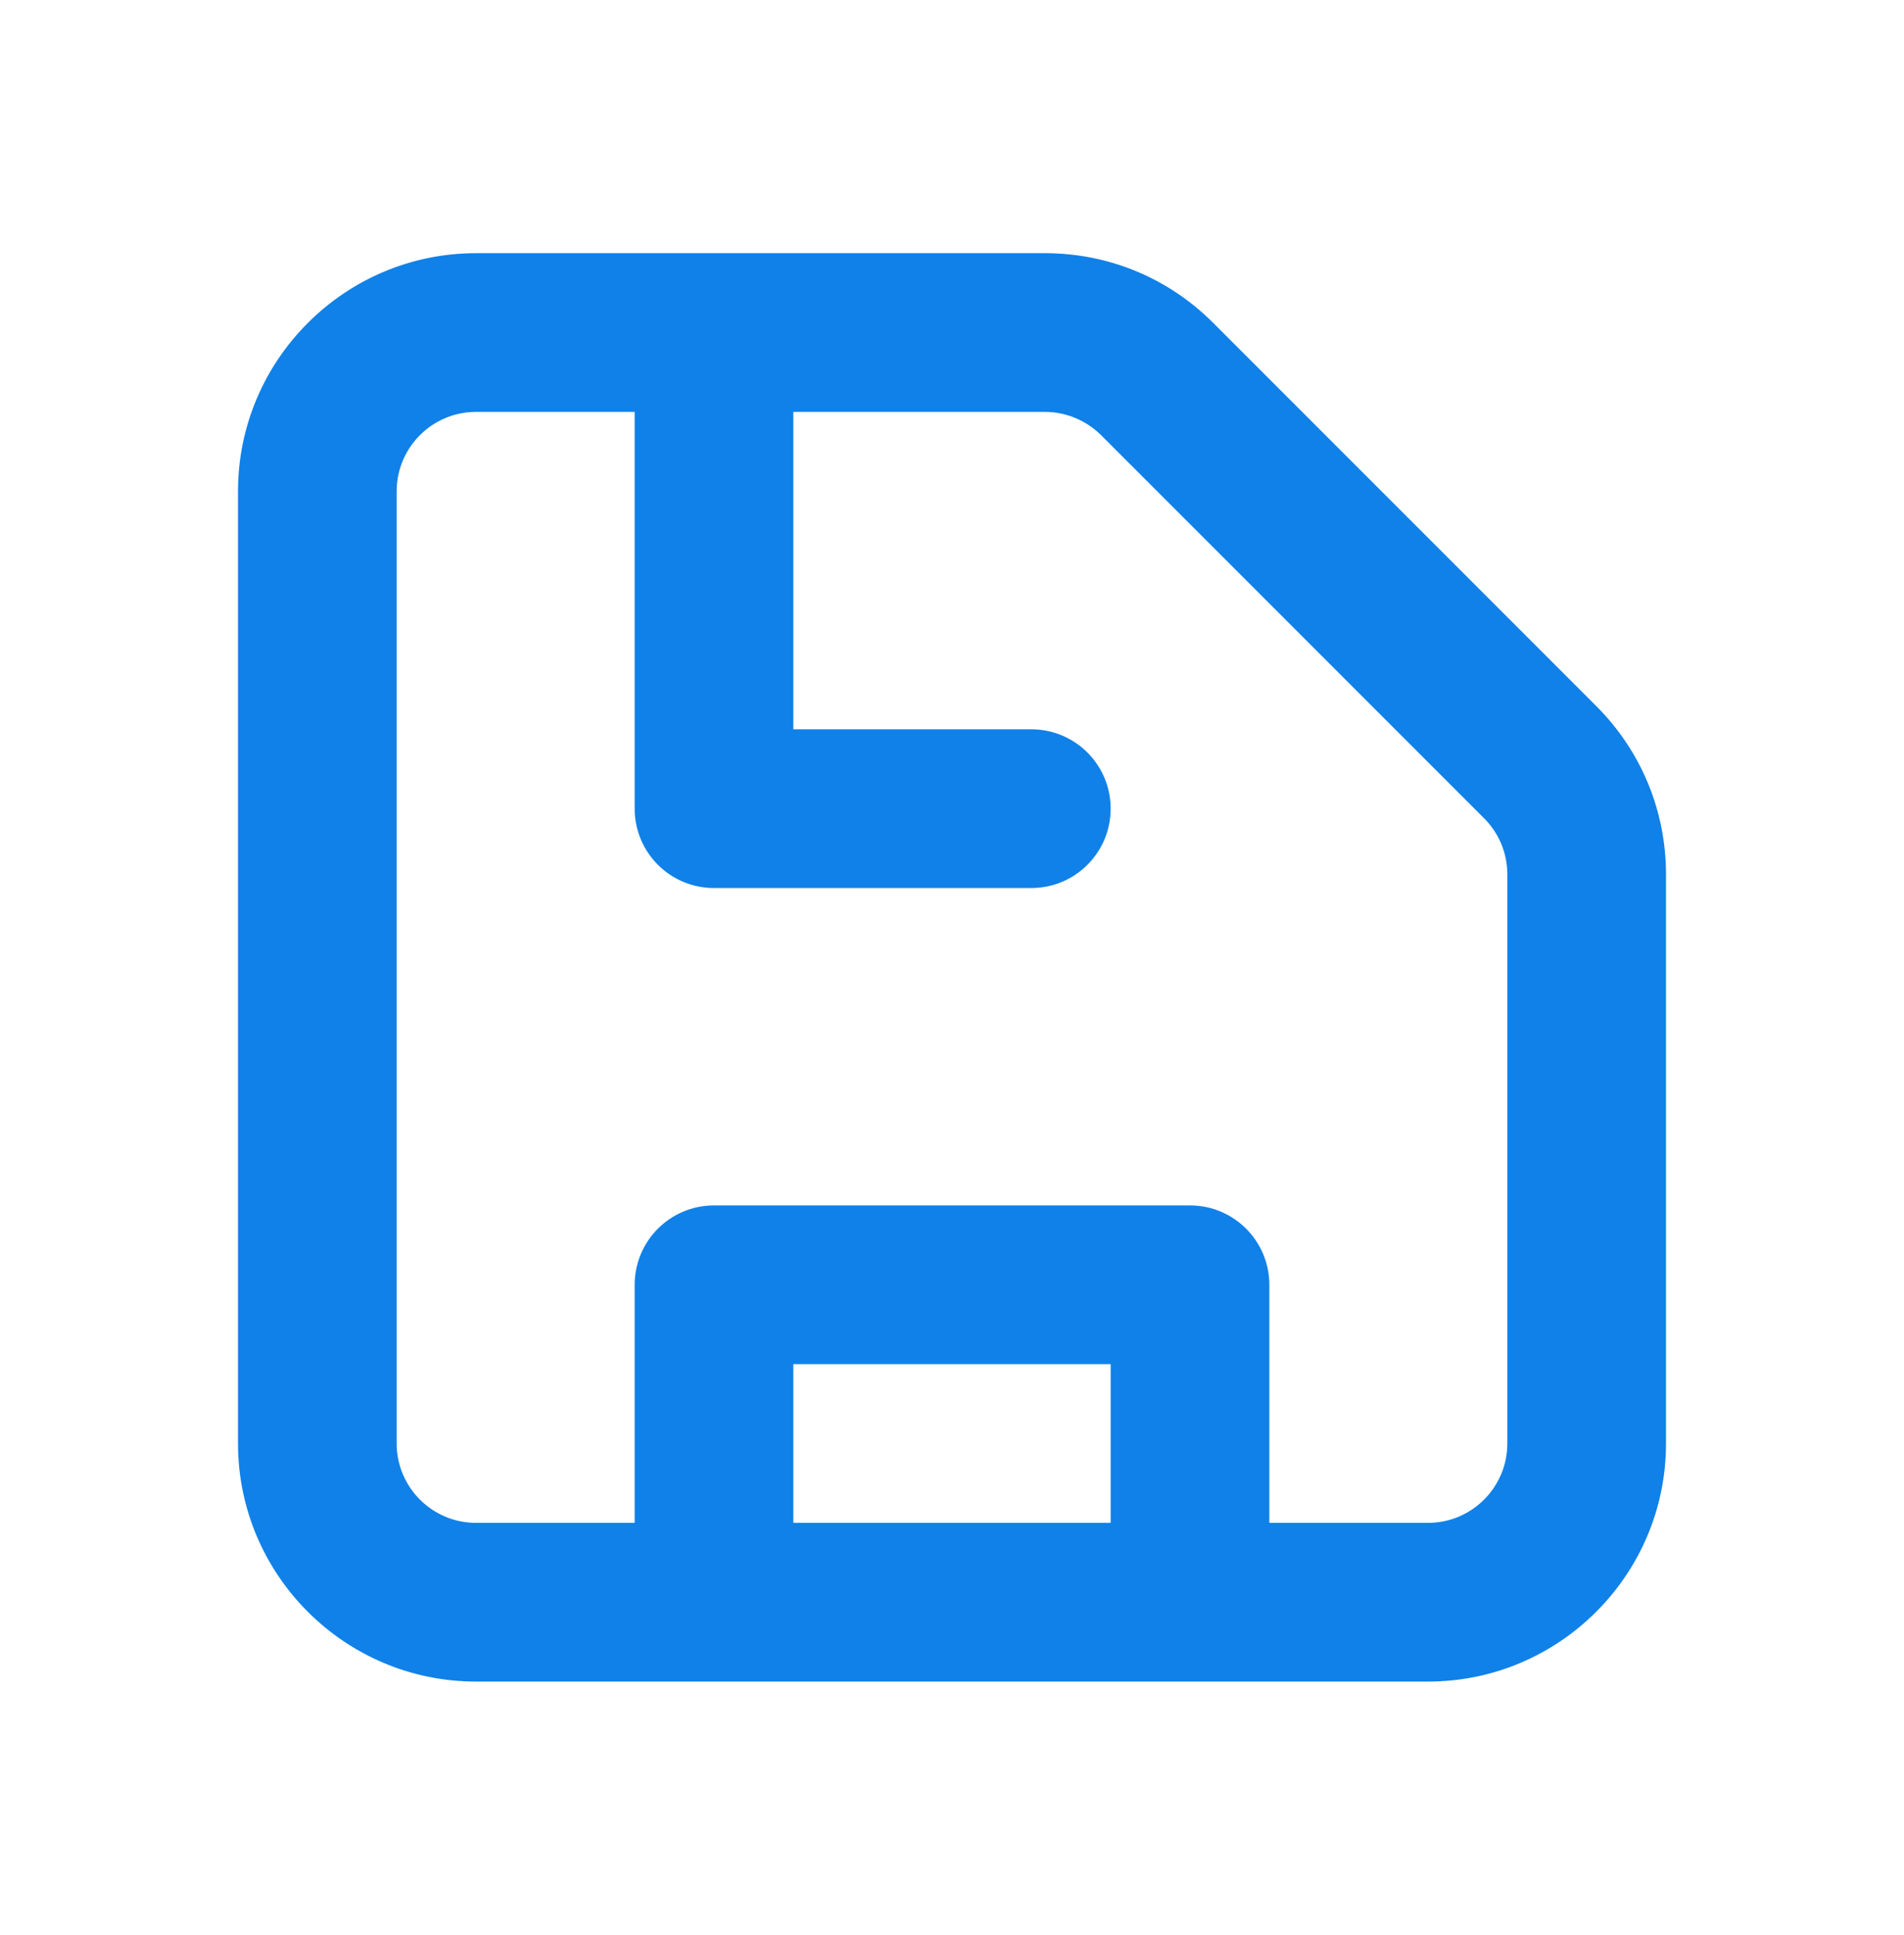 <svg width="63" height="64" viewBox="0 0 63 64" fill="none" xmlns="http://www.w3.org/2000/svg">
<path fill-rule="evenodd" clip-rule="evenodd" d="M49.875 47.75C49.875 49.196 48.699 50.375 47.25 50.375H42V42.5C42 41.051 40.827 39.875 39.375 39.875H23.625C22.173 39.875 21 41.051 21 42.5V50.375H15.75C14.301 50.375 13.125 49.196 13.125 47.75V16.25C13.125 14.804 14.301 13.625 15.75 13.625H21V26.75C21 28.199 22.173 29.375 23.625 29.375H34.125C35.577 29.375 36.75 28.199 36.75 26.75C36.75 25.301 35.577 24.125 34.125 24.125H26.25V13.625H34.577C35.267 13.625 35.941 13.906 36.432 14.394L49.106 27.068C49.602 27.564 49.875 28.225 49.875 28.926V47.75ZM26.25 50.375H36.75V45.125H26.25V50.375ZM52.818 23.356L40.144 10.682C38.658 9.194 36.679 8.375 34.577 8.375H15.75C11.408 8.375 7.875 11.908 7.875 16.25V47.75C7.875 52.092 11.408 55.625 15.75 55.625H23.625H39.375H47.25C51.592 55.625 55.125 52.092 55.125 47.75V28.926C55.125 26.821 54.303 24.842 52.818 23.356V23.356Z" fill="#1081E8"/>
</svg>
